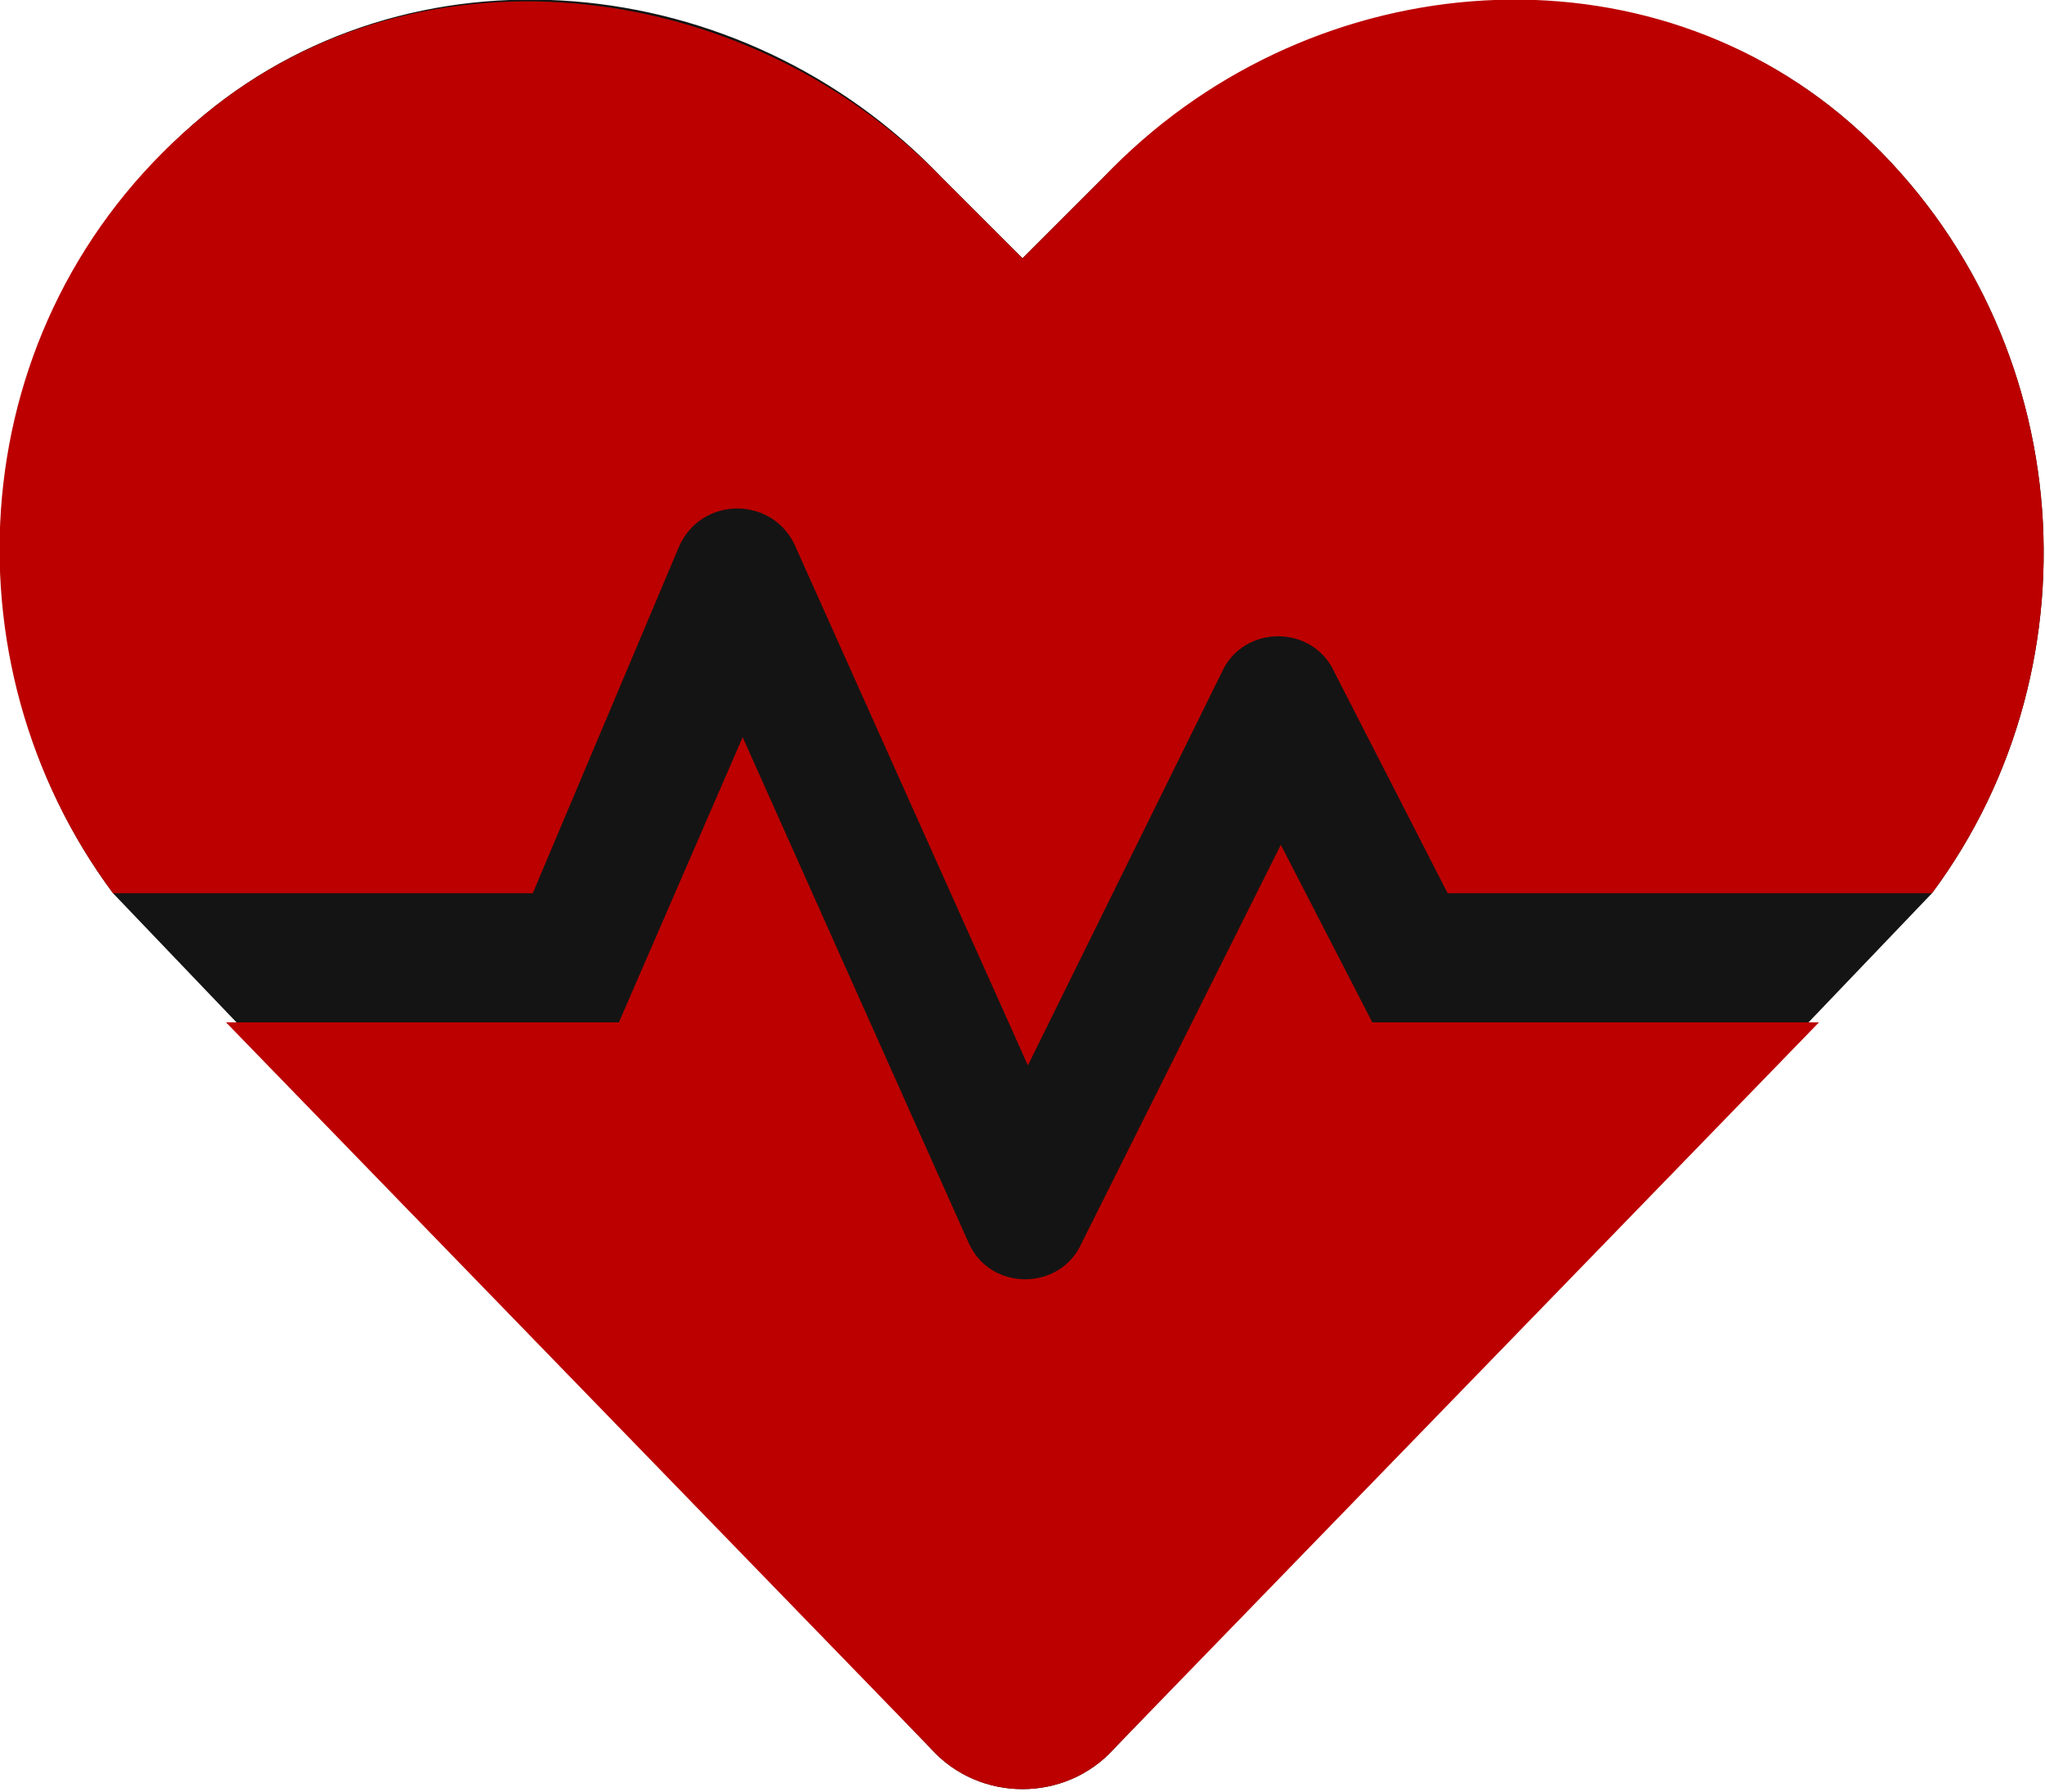 <?xml version="1.0" encoding="utf-8"?>
<!-- Generator: Adobe Illustrator 26.4.1, SVG Export Plug-In . SVG Version: 6.00 Build 0)  -->
<svg version="1.1" id="Layer_1" xmlns="http://www.w3.org/2000/svg" xmlns:xlink="http://www.w3.org/1999/xlink" x="0px" y="0px"
	 viewBox="0 0 38 33.3" style="enable-background:new 0 0 38 33.3;" xml:space="preserve">
<style type="text/css">
	.st0{fill:#141414;}
	.st1{fill:#BC0000;}
</style>
<path class="st0" d="M35.9,16.6L20.7,32.5c-0.9,1-2.5,1-3.4,0L2.1,16.6C-1.1,12.3-0.6,6,3.6,2.3c4-3.5,10.2-2.9,13.9,1L19,4.8
	l1.5-1.5c3.7-3.8,9.9-4.5,13.9-1C38.6,6,39.1,12.3,35.9,16.6z"/>
<path class="st1" d="M23.8,15.7l-3.7,7.4c-0.4,0.9-1.7,0.9-2.1,0l-4.2-9.4L11.5,19l-7.3,0l13.1,13.5c0.9,1,2.5,1,3.4,0L33.8,19
	l-8.3,0L23.8,15.7z"/>
<path class="st1" d="M34.4,2.3c-4-3.5-10.2-2.9-13.9,1L19,4.8l-1.5-1.5c-3.7-3.8-9.9-4.5-13.9-1c-4.3,3.7-4.7,10-1.5,14.3h7.8
	l2.7-6.4c0.4-1,1.8-1,2.2,0l4.3,9.6l3.6-7.3c0.4-0.9,1.7-0.9,2.1,0l2.1,4.1h9C39.1,12.3,38.6,6,34.4,2.3z"/>
</svg>
